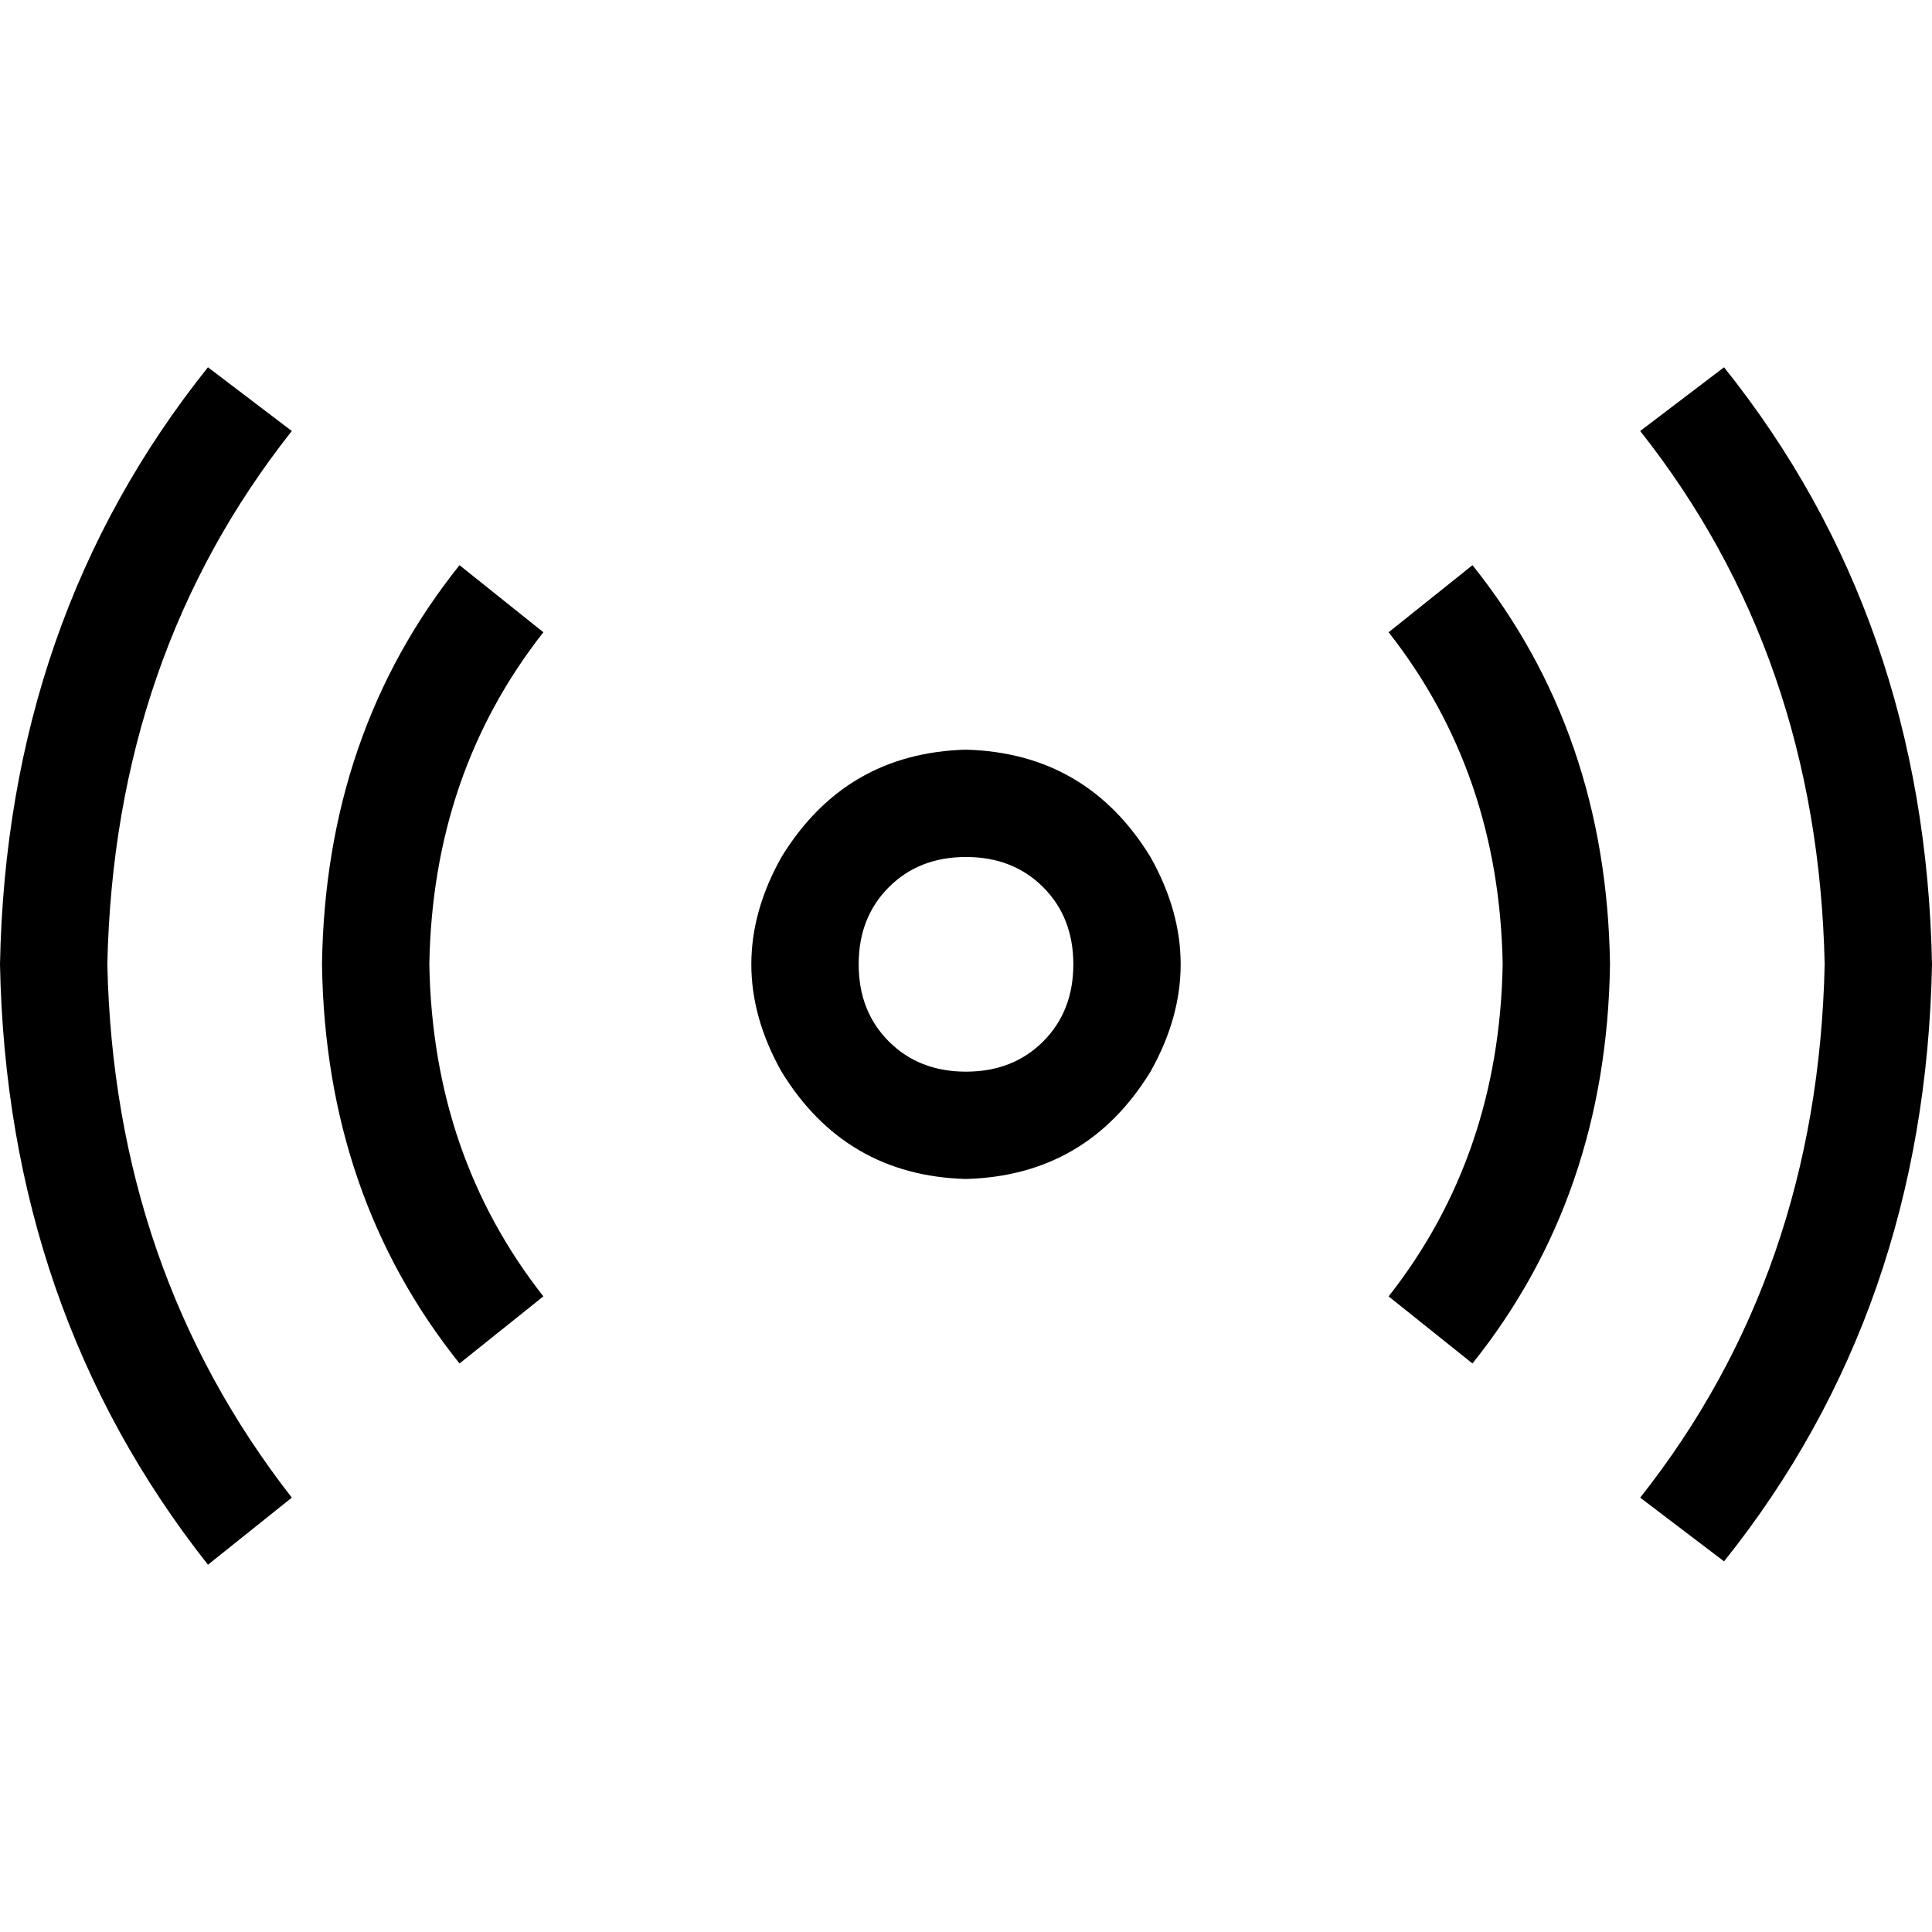 <svg xmlns="http://www.w3.org/2000/svg" viewBox="0 0 512 512">
  <path d="M 483.556 255.556 Q 481.778 337.333 434.667 396.889 L 456.889 413.778 Q 510.222 347.111 512 255.556 Q 510.222 164 456.889 97.333 L 434.667 114.222 Q 481.778 173.778 483.556 255.556 L 483.556 255.556 Z M 28.444 255.556 Q 30.222 173.778 77.333 114.222 L 55.111 97.333 Q 1.778 164 0 255.556 Q 1.778 347.111 55.111 414.667 L 77.333 396.889 Q 30.222 336.444 28.444 255.556 L 28.444 255.556 Z M 85.333 255.556 Q 86.222 316.889 121.778 361.333 L 144 343.556 Q 114.667 306.222 113.778 255.556 Q 114.667 204.889 144 167.556 L 121.778 149.778 Q 86.222 194.222 85.333 255.556 L 85.333 255.556 Z M 426.667 255.556 Q 425.778 194.222 390.222 149.778 L 368 167.556 Q 397.333 204.889 398.222 255.556 Q 397.333 306.222 368 343.556 L 390.222 361.333 Q 425.778 316.889 426.667 255.556 L 426.667 255.556 Z M 256 312.444 Q 288 311.556 304.889 284 Q 320.889 255.556 304.889 227.111 Q 288 199.556 256 198.667 Q 224 199.556 207.111 227.111 Q 191.111 255.556 207.111 284 Q 224 311.556 256 312.444 L 256 312.444 Z M 227.556 255.556 Q 227.556 243.111 235.556 235.111 L 235.556 235.111 Q 243.556 227.111 256 227.111 Q 268.444 227.111 276.444 235.111 Q 284.444 243.111 284.444 255.556 Q 284.444 268 276.444 276 Q 268.444 284 256 284 Q 243.556 284 235.556 276 Q 227.556 268 227.556 255.556 L 227.556 255.556 Z" />
</svg>